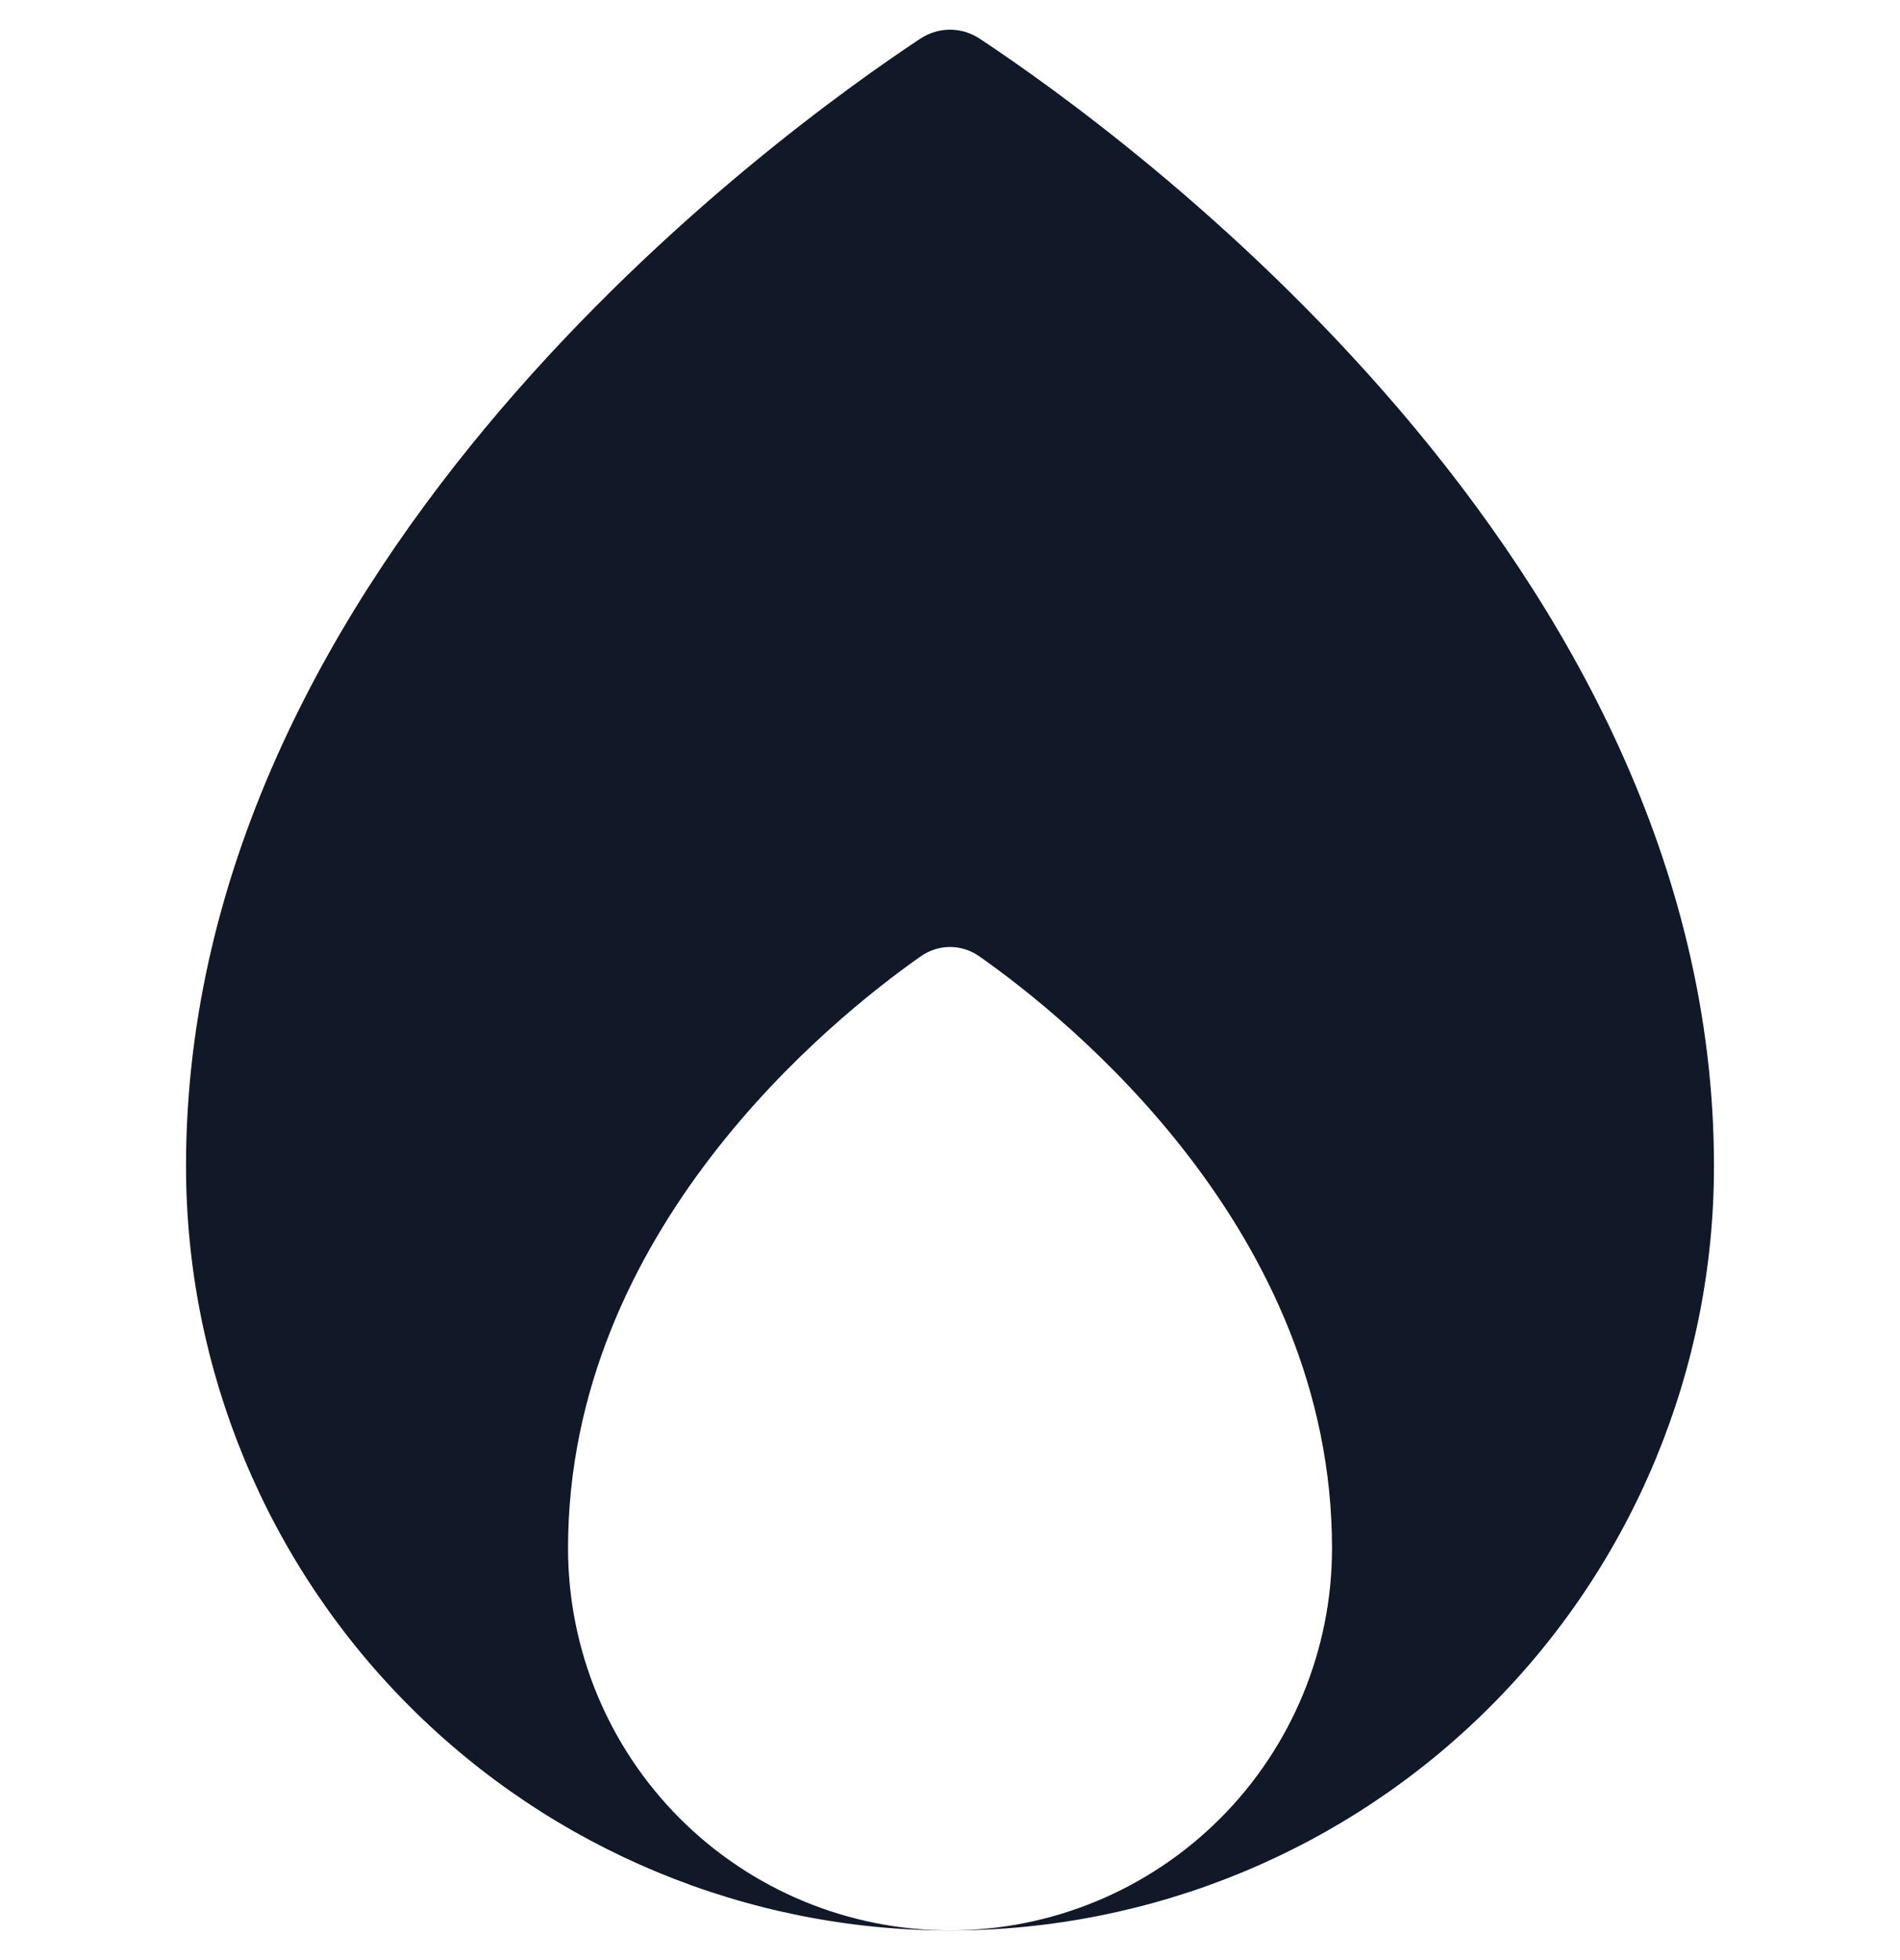 <svg width="32" height="33" viewBox="0 0 32 33" fill="none" xmlns="http://www.w3.org/2000/svg">
<path fill-rule="evenodd" clip-rule="evenodd" d="M16.501 0.652C18.873 2.219 28.867 9.427 28.867 19.633C28.867 23.046 27.512 26.319 25.099 28.732C22.686 31.145 19.413 32.501 16 32.501C12.588 32.501 9.315 31.145 6.902 28.732C4.488 26.319 3.133 23.046 3.133 19.633C3.133 9.427 13.127 2.219 15.499 0.652C15.807 0.449 16.193 0.449 16.501 0.652ZM11.451 30.616C10.245 29.41 9.567 27.773 9.567 26.067C9.567 20.729 13.995 17.163 15.504 16.103C15.806 15.89 16.195 15.89 16.497 16.103C18.006 17.163 22.434 20.729 22.434 26.067C22.434 27.773 21.756 29.41 20.55 30.616C19.343 31.823 17.707 32.5 16 32.5C14.294 32.5 12.658 31.823 11.451 30.616Z" fill="#111827"/>
</svg>
